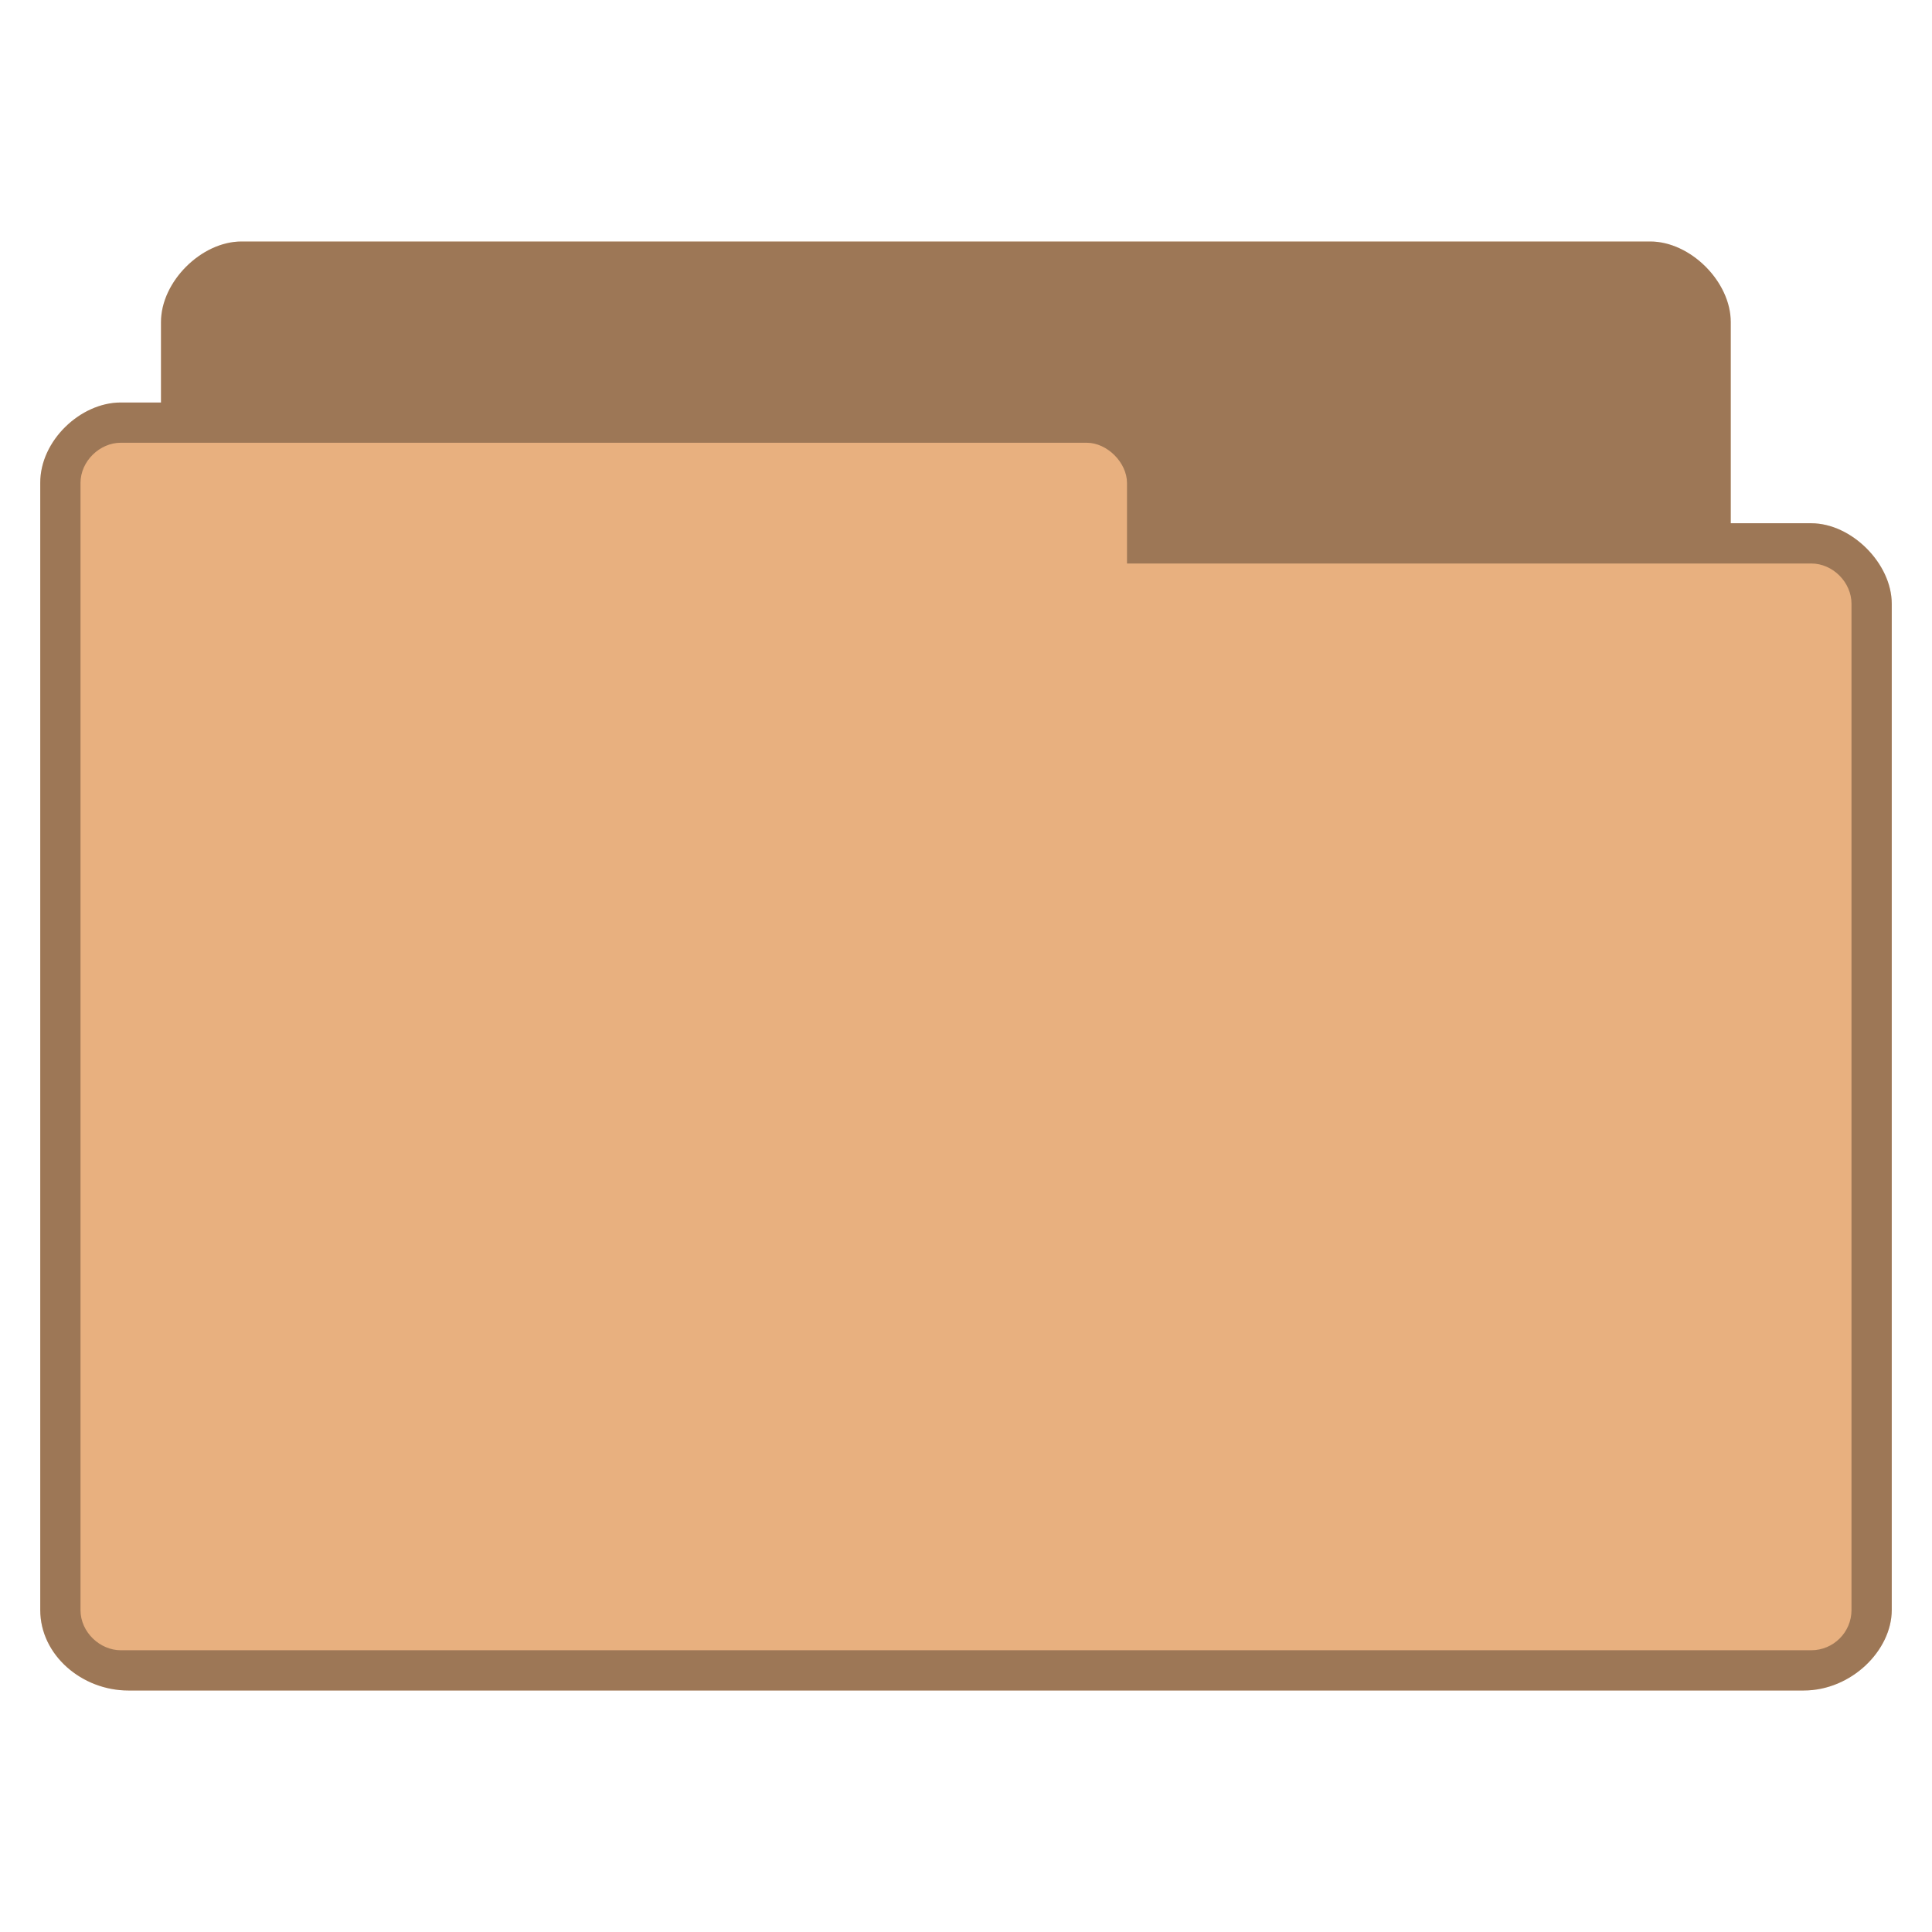 <svg xmlns="http://www.w3.org/2000/svg" viewBox="0 0 96 96">
 <g>
  <path d="m 12 12 c -2 0 -4 2 -4 4 l 0 4 l -2 0 c -2 0 -4.01 1.898 -4 4 l 0 56 c 0 2.242 2.074 4 4.375 4 l 83.25 0 c 2.375 0 4.375 -2 4.375 -4 l 0 -50 c 0 -2 -2 -4 -4 -4 l -4 0 l 0 -10 c 0 -2 -2 -4 -4 -4 m -70 0" style="fill:#e8b07f;fill-opacity:1;stroke:none;fill-rule:nonzero"/>
  <path d="m 12 12 c -2 0 -4 2 -4 4 l 0 4 l -2 0 c -2 0 -4.01 1.898 -4 4 l 0 56 c 0 2.242 2.074 4 4.375 4 l 83.25 0 c 2.375 0 4.375 -2 4.375 -4 l 0 -50 c 0 -2 -2 -4 -4 -4 l -4 0 l 0 -10 c 0 -2 -2 -4 -4 -4 m -76 10 l 48 0 c 1.016 0 2 0.988 2 2 l 0 4 l 34 0 c 1.082 0 2 0.945 2 2 l 0 50 c 0 1.109 -0.902 2 -2 2 l -84 0 c -1.027 0 -2 -0.891 -2 -2 l 0 -56 c 0 -1.086 0.957 -2 2 -2 m 0 0" style="fill:#000;fill-opacity:0.322;stroke:none;fill-rule:nonzero"/>
 </g>
</svg>
